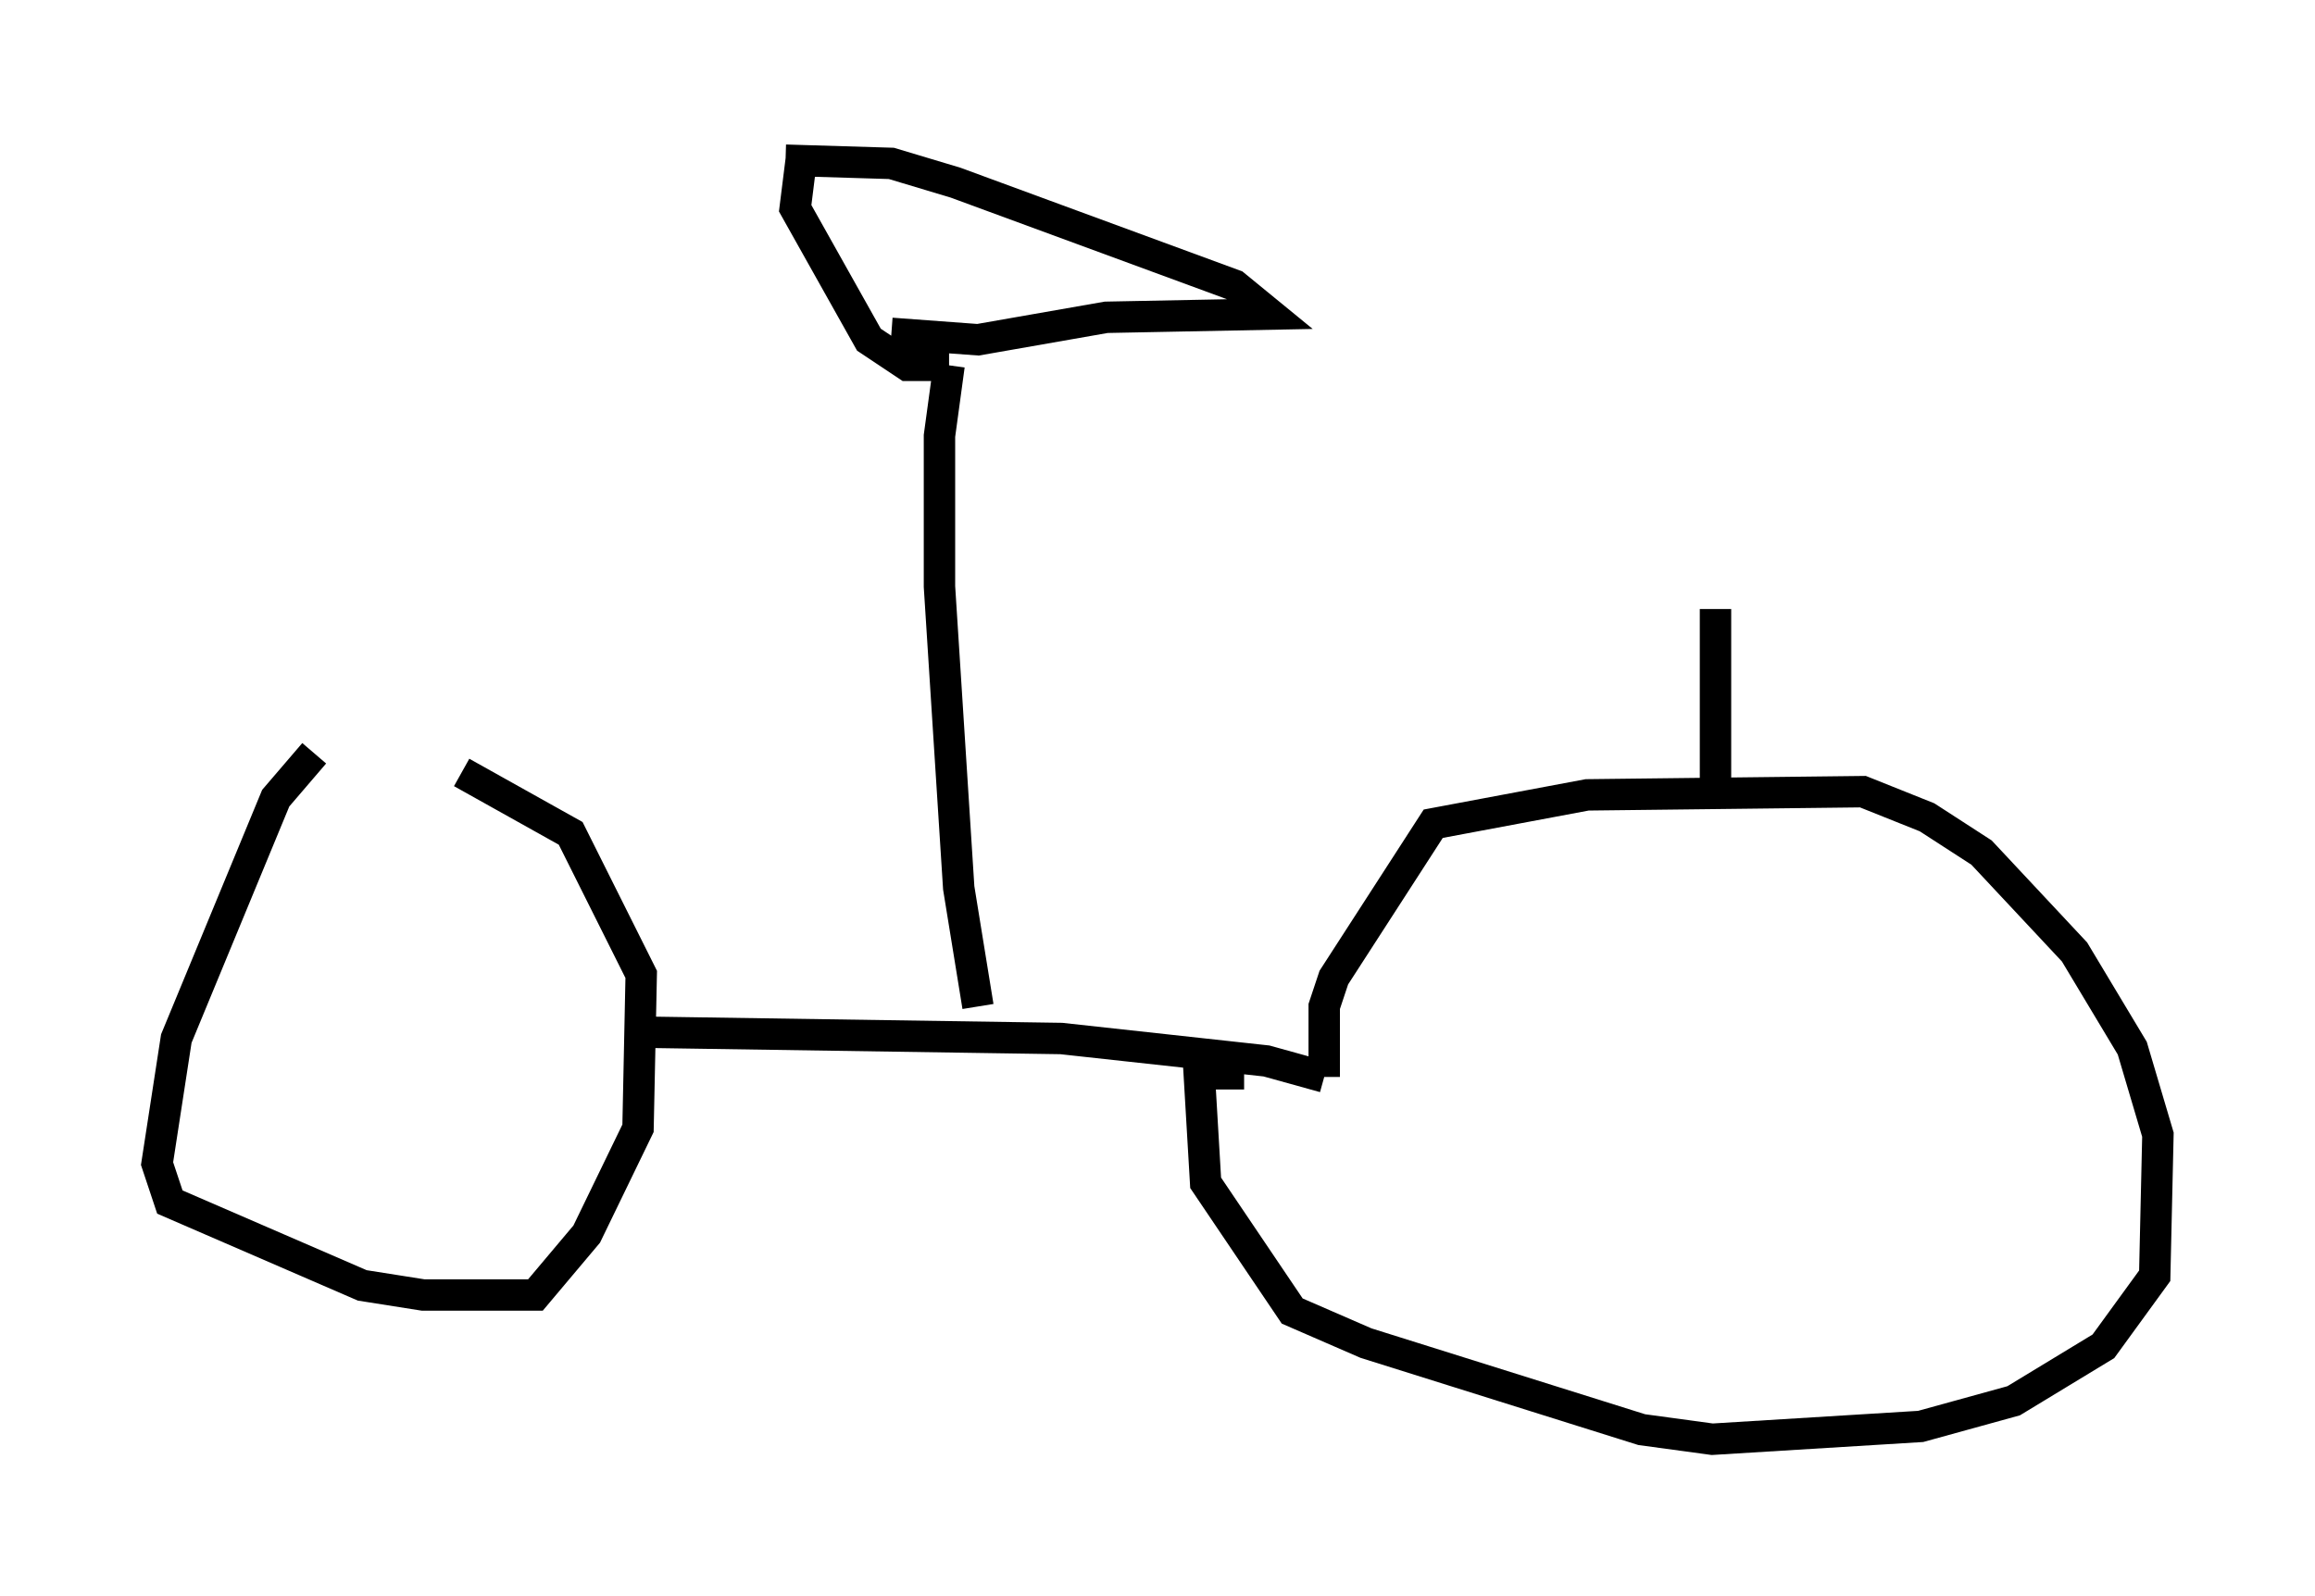 <?xml version="1.0" encoding="utf-8" ?>
<svg baseProfile="full" height="50.834" version="1.1" width="73.701" xmlns="http://www.w3.org/2000/svg" xmlns:ev="http://www.w3.org/2001/xml-events" xmlns:xlink="http://www.w3.org/1999/xlink"><defs /><rect fill="white" height="50.834" width="73.701" x="0" y="0" /><path d="M14.188, 23.988 m-4.185, 0.0 l-1.225, 1.429 -3.165, 7.656 l-0.613, 3.981 0.408, 1.225 l6.125, 2.654 1.94, 0.306 l3.573, 0.0 1.633, -1.94 l1.633, -3.369 0.102, -4.9 l-2.246, -4.492 -3.471, -1.94 m5.615, 8.269 l13.475, 0.204 6.533, 0.715 l1.838, 0.51 m0.0, 0.0 l0.0, -2.246 0.306, -0.919 l3.165, -4.9 4.9, -0.919 l8.779, -0.102 2.042, 0.817 l1.735, 1.123 2.96, 3.165 l1.838, 3.063 0.817, 2.756 l-0.102, 4.492 -1.633, 2.246 l-2.858, 1.735 -2.96, 0.817 l-6.635, 0.408 -2.246, -0.306 l-8.779, -2.756 -2.348, -1.021 l-2.756, -4.083 -0.204, -3.471 l1.429, 0.0 m-8.473, -2.144 l-0.613, -3.777 -0.613, -9.596 l0.0, -4.798 0.306, -2.246 m0.0, 0.0 l-1.327, 0.0 -1.225, -0.817 l-2.348, -4.185 0.204, -1.633 m-0.51, 0.102 l3.369, 0.102 2.042, 0.613 l8.881, 3.267 1.123, 0.919 l-5.206, 0.102 -4.083, 0.715 l-2.756, -0.204 m26.236, 14.7 l0.0, -5.921 " fill="none" stroke="black" stroke-width="1" /></svg>